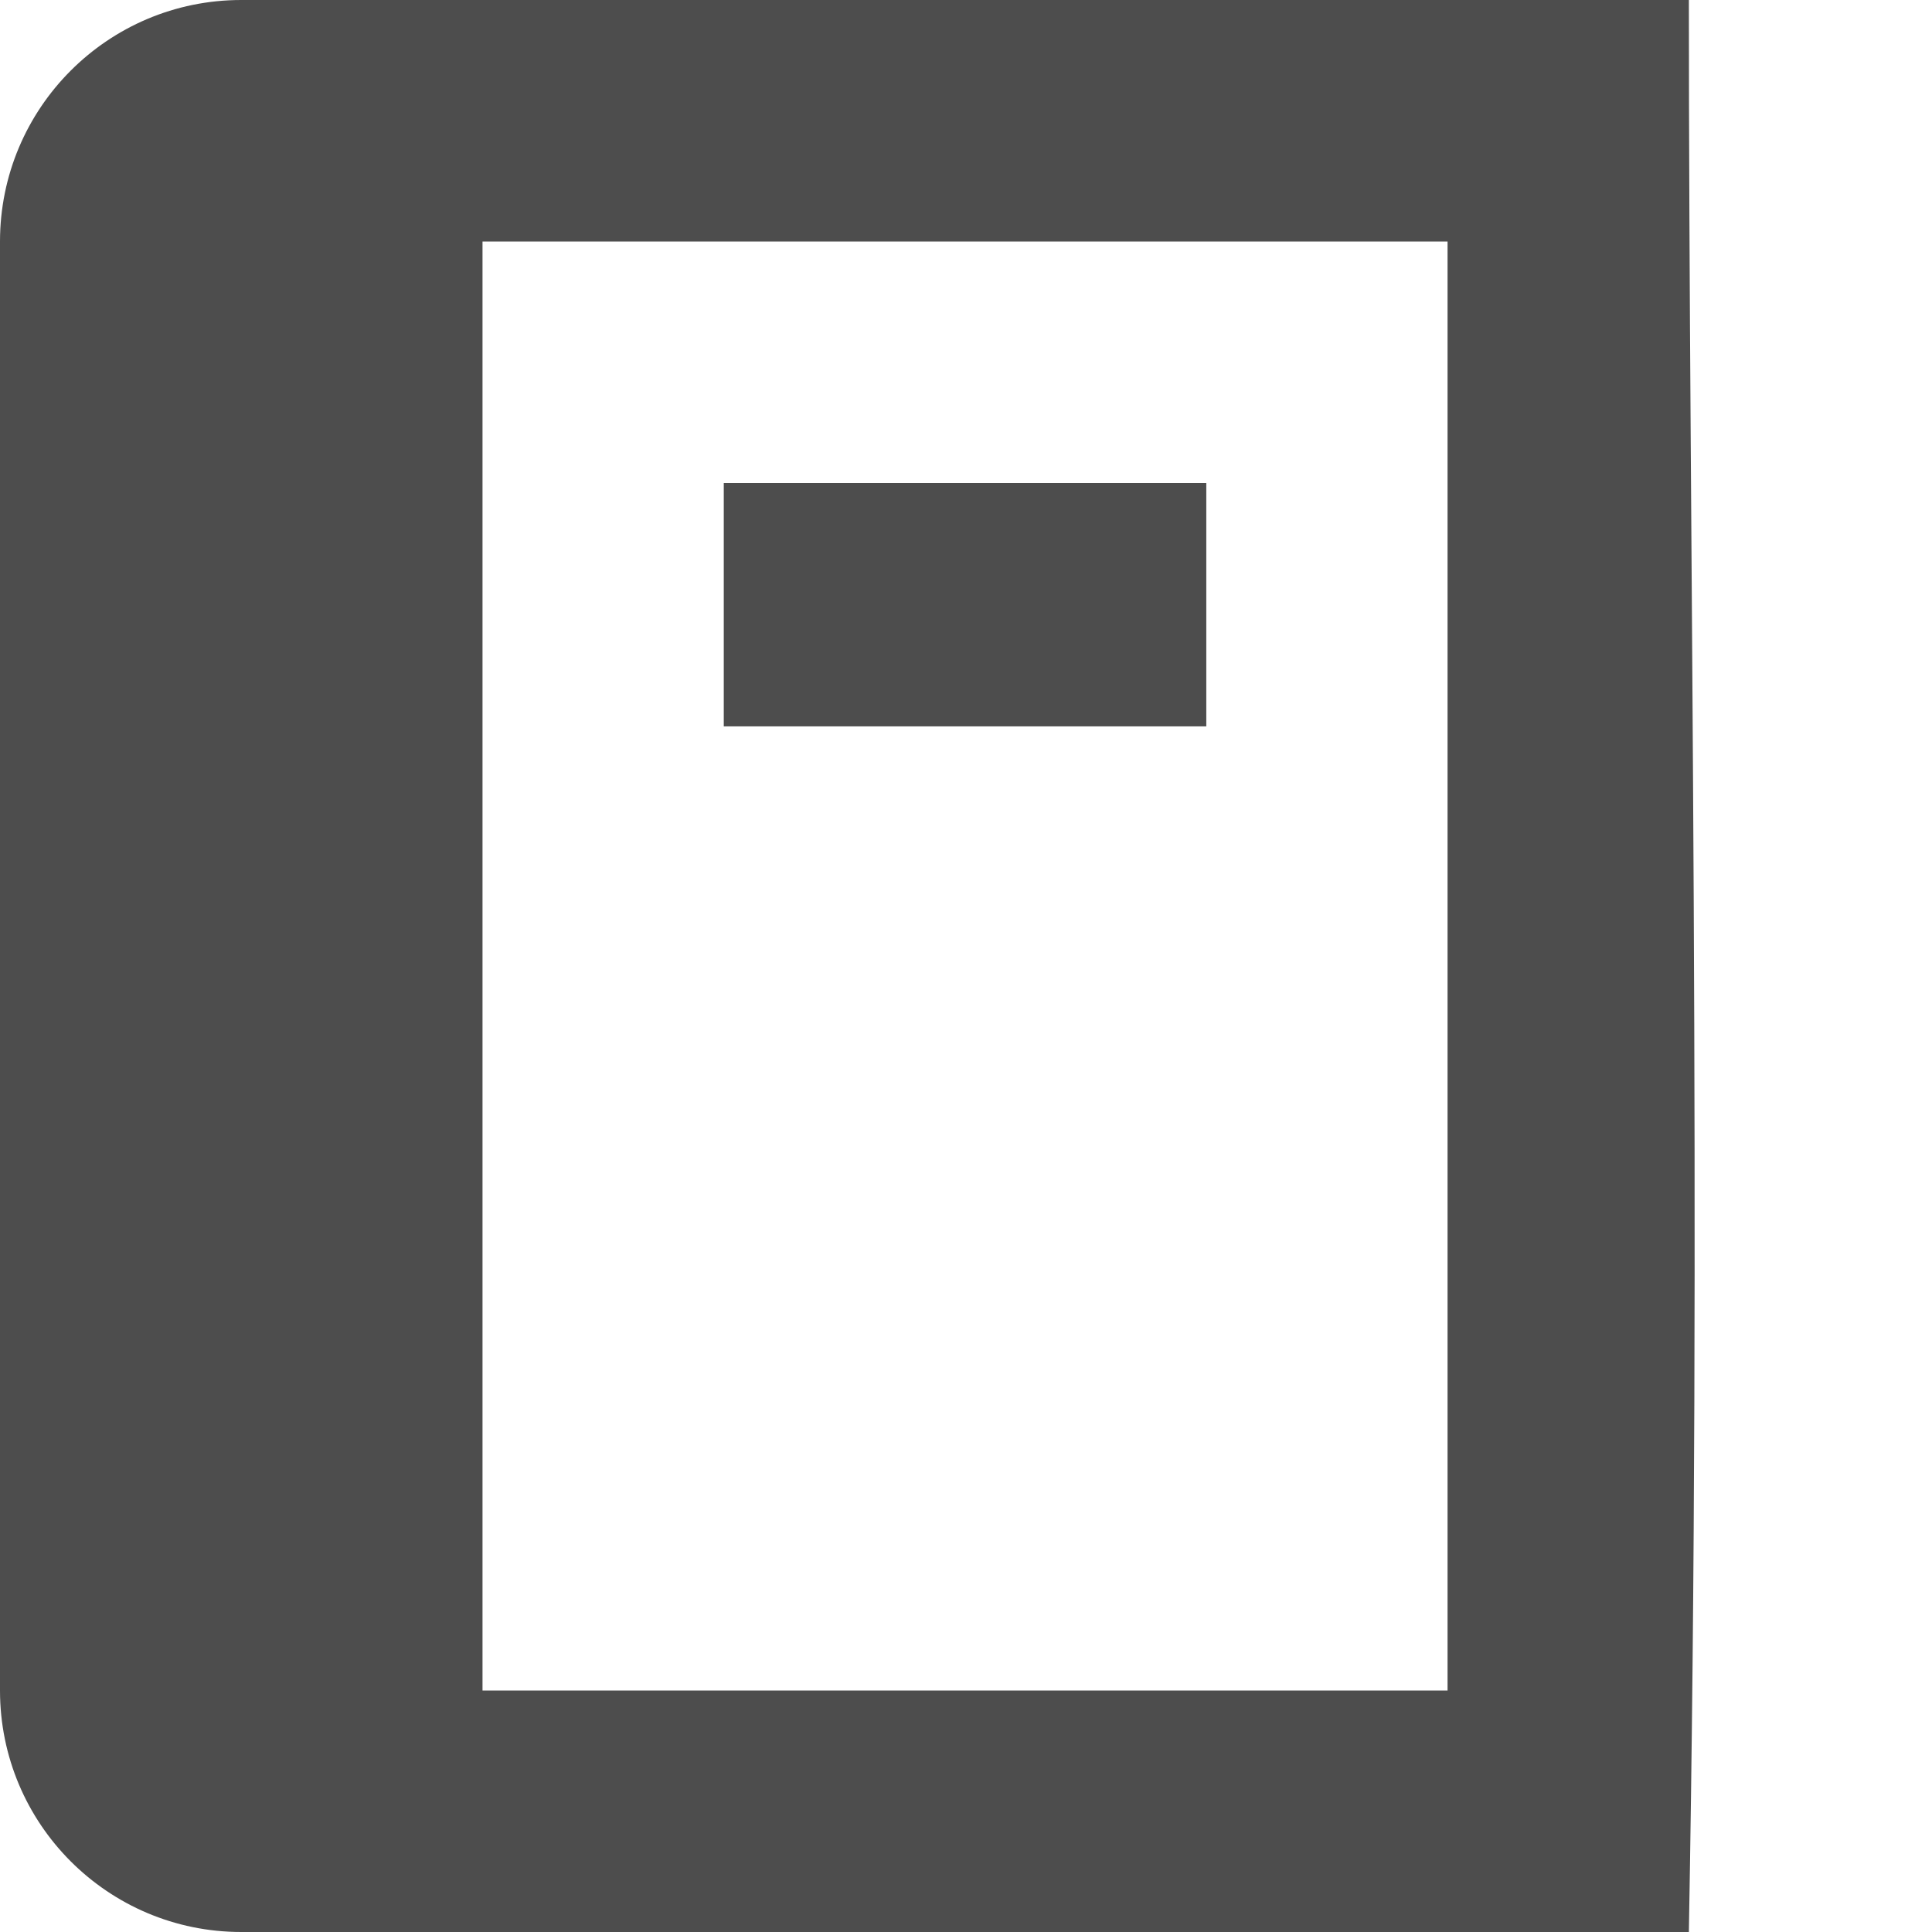 <?xml version="1.0" encoding="UTF-8" standalone="no"?>
<!-- Generator: Adobe Illustrator 15.1.0, SVG Export Plug-In . SVG Version: 6.00 Build 0)  -->

<svg
   xmlns:dc="http://purl.org/dc/elements/1.1/"
   xmlns:cc="http://creativecommons.org/ns#"
   xmlns:rdf="http://www.w3.org/1999/02/22-rdf-syntax-ns#"
   xmlns:svg="http://www.w3.org/2000/svg"
   xmlns="http://www.w3.org/2000/svg"
   xmlns:sodipodi="http://sodipodi.sourceforge.net/DTD/sodipodi-0.dtd"
   xmlns:inkscape="http://www.inkscape.org/namespaces/inkscape"
   version="1.1"
   x="0px"
   y="0px"
   width="32px"
   height="32px"
   viewBox="0 0 32 32"
   style="enable-background:new 0 0 32 32;"
   xml:space="preserve"
   id="svg2"
   inkscape:version="0.48.4 r9939"
   sodipodi:docname="book_alt2.svg"
   inkscape:export-filename="/home/rho/Copy/@Github/Libreoffice Icons/images_crystal/sfx2/res/symphony/book_alt.png"
   inkscape:export-xdpi="45"
   inkscape:export-ydpi="45"><defs
     id="defs14" /><sodipodi:namedview
     pagecolor="#ffffff"
     bordercolor="#666666"
     borderopacity="1"
     objecttolerance="10"
     gridtolerance="10"
     guidetolerance="10"
     inkscape:pageopacity="0"
     inkscape:pageshadow="2"
     inkscape:window-width="640"
     inkscape:window-height="480"
     id="namedview12"
     showgrid="false"
     inkscape:zoom="7.375"
     inkscape:cx="16"
     inkscape:cy="16"
     inkscape:window-x="50"
     inkscape:window-y="56"
     inkscape:window-maximized="0"
     inkscape:current-layer="svg2" /><g
     id="Layer_1" /><g
     id="book_x5F_alt"
     style="fill:#4d4d4d"
     inkscape:export-xdpi="67.5"
     inkscape:export-ydpi="67.5"><g
       id="g6"
       style="fill:#4d4d4d"><rect
         x="11.988"
         y="8"
         style="fill:#4d4d4d"
         width="7.992"
         height="4.031"
         id="rect8" /><path
         style="fill:#4d4d4d"
         d="M 27.973,0 3.996,0 C 1.789,0 0,1.789 0,4 l 0,24 c 0,2.211 1.789,4 3.996,4 l 23.977,0 c 0.215,-12.073 0,-22.712 0,-32 z m -3.996,28 -15.985,0 0,-24 15.984,0 0,24 z"
         id="path10"
         inkscape:connector-curvature="0"
         sodipodi:nodetypes="csssscccccccc" /></g></g></svg>